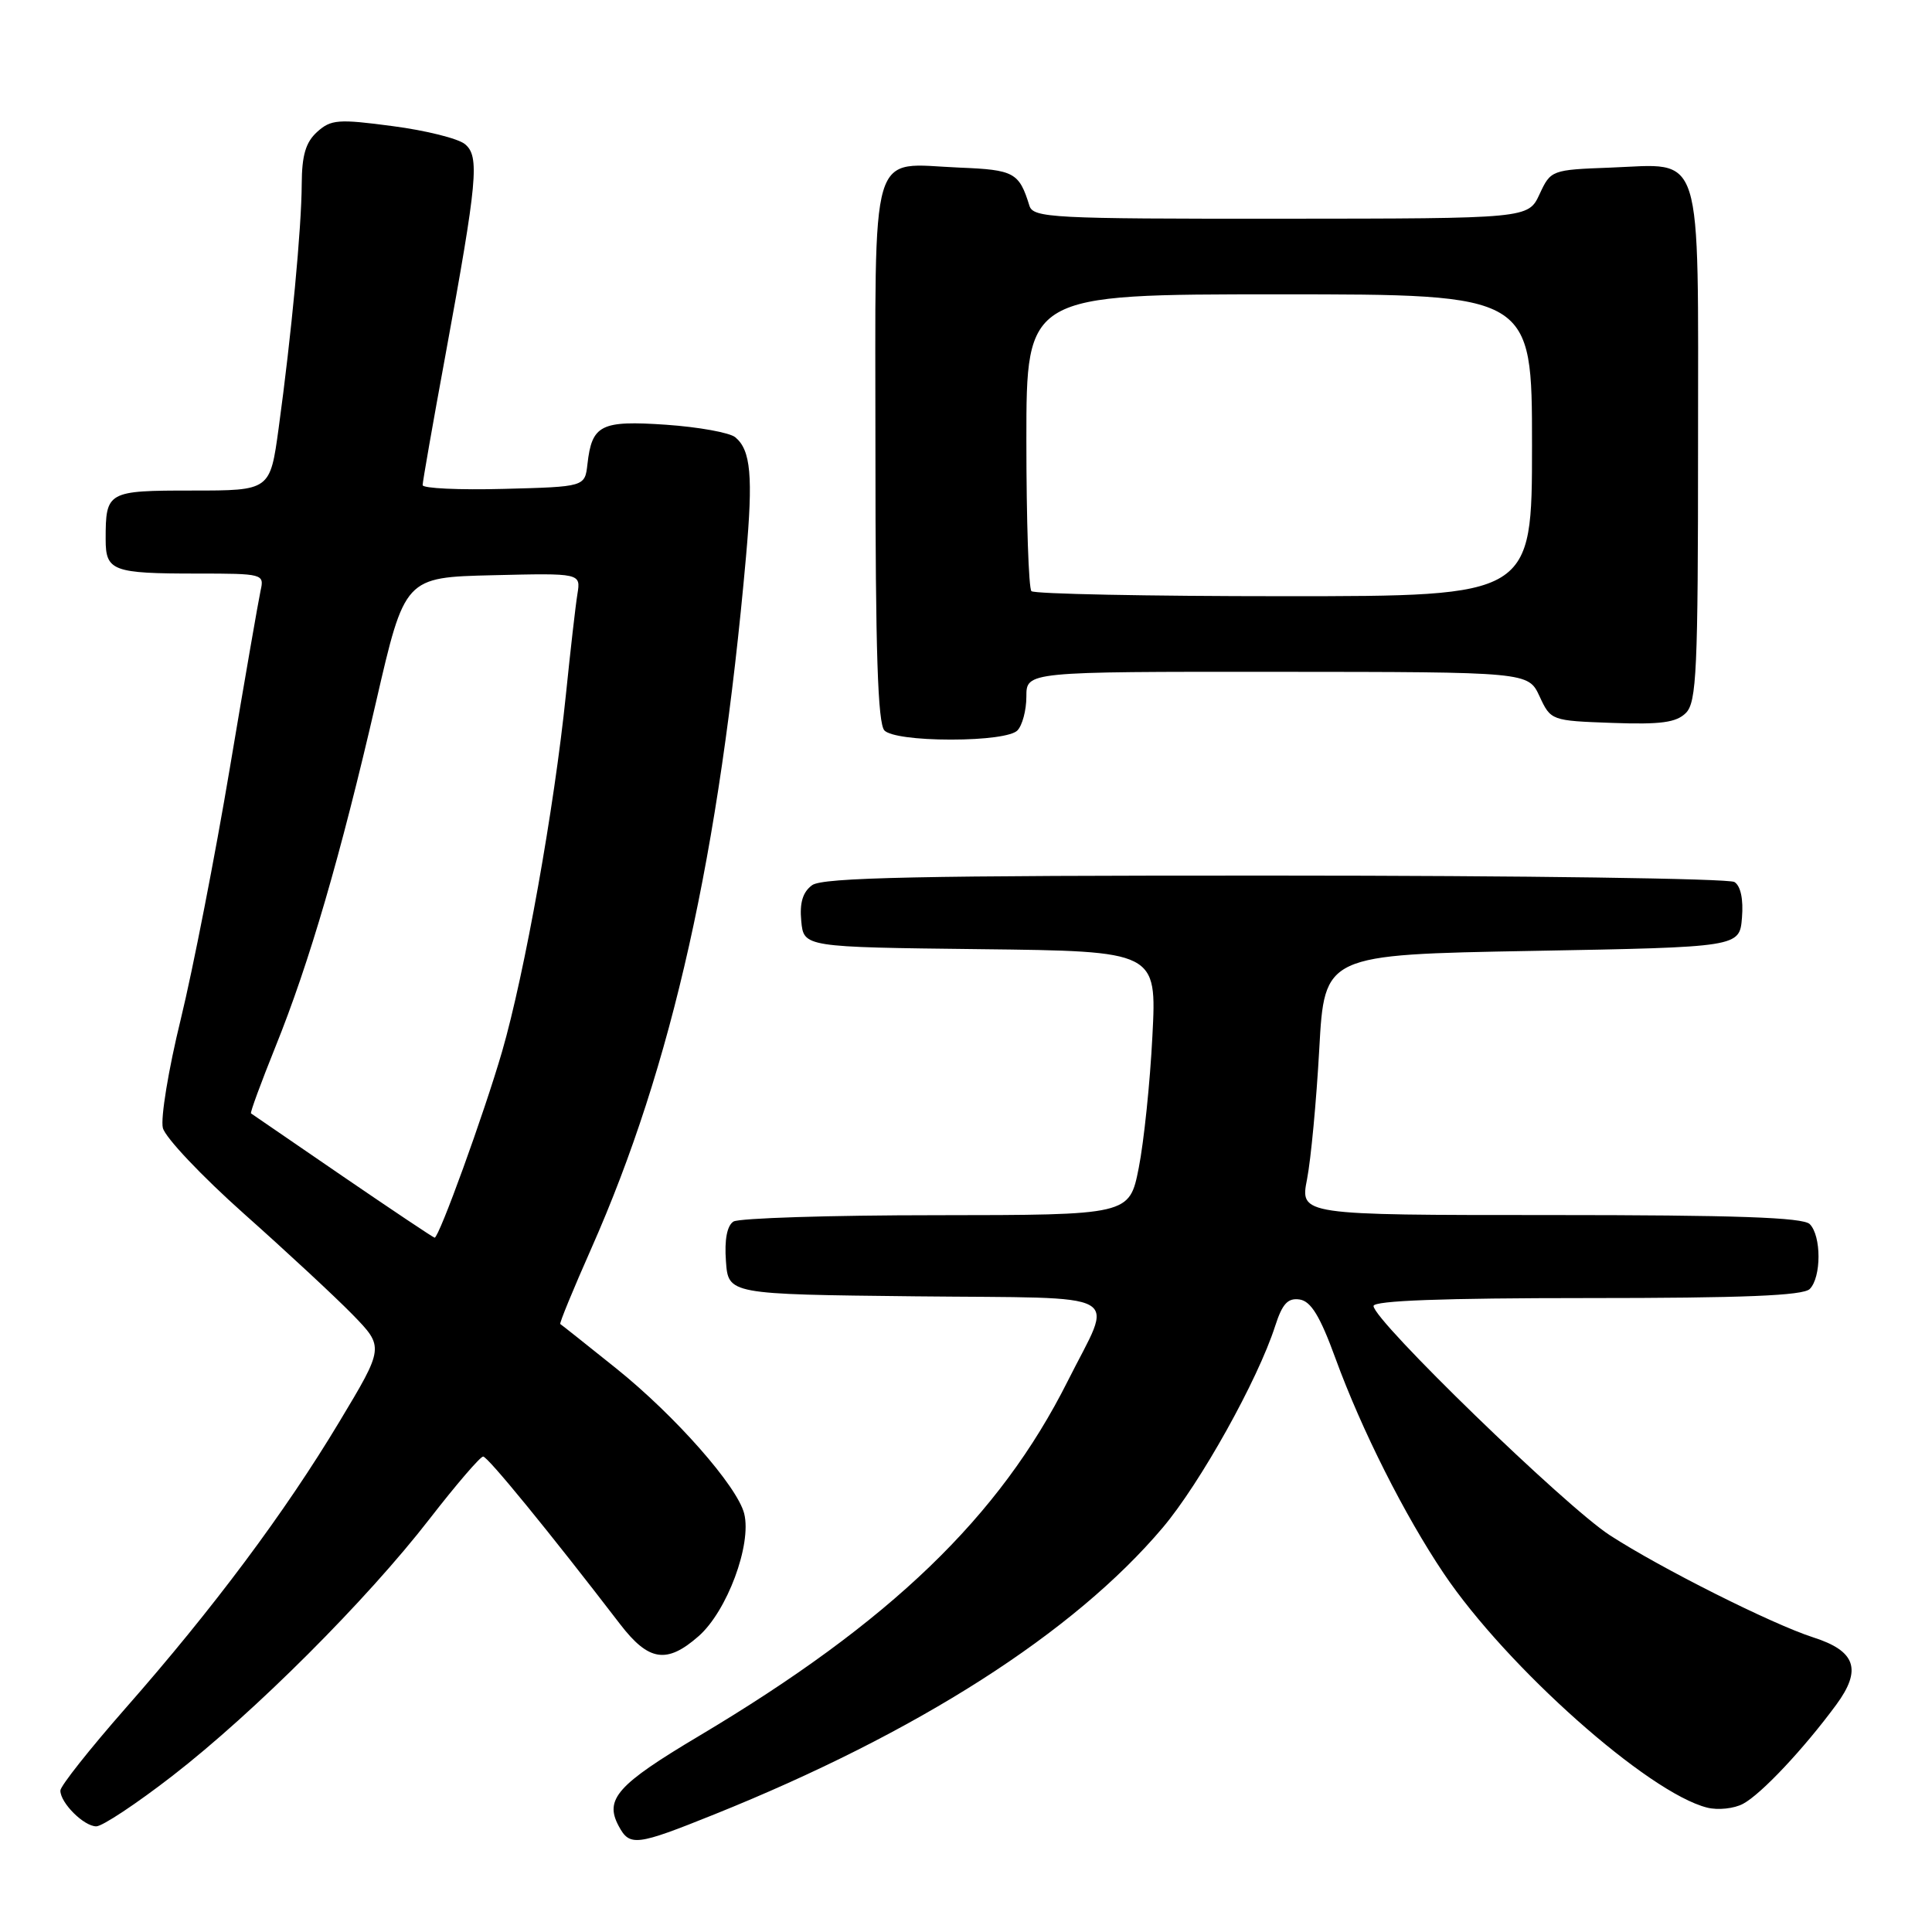 <?xml version="1.0" encoding="UTF-8" standalone="no"?>
<!DOCTYPE svg PUBLIC "-//W3C//DTD SVG 1.1//EN" "http://www.w3.org/Graphics/SVG/1.1/DTD/svg11.dtd" >
<svg xmlns="http://www.w3.org/2000/svg" xmlns:xlink="http://www.w3.org/1999/xlink" version="1.1" viewBox="0 0 256 256">
 <g >
 <path fill="currentColor"
d=" M 94.62 240.43 C 121.57 229.60 142.29 216.35 154.06 202.43 C 159.04 196.54 166.68 182.83 168.97 175.69 C 169.92 172.74 170.65 171.96 172.21 172.19 C 173.71 172.42 174.92 174.40 176.96 180.00 C 180.42 189.48 186.11 200.77 191.31 208.50 C 199.66 220.90 218.40 237.56 226.21 239.52 C 227.64 239.88 229.79 239.65 230.97 239.01 C 233.37 237.73 239.01 231.73 243.31 225.89 C 246.74 221.23 245.90 218.76 240.26 216.96 C 234.82 215.21 220.11 207.83 213.33 203.44 C 207.40 199.60 182.00 174.96 182.00 173.05 C 182.00 172.34 191.23 172.00 210.30 172.00 C 230.98 172.00 238.92 171.68 239.80 170.80 C 241.35 169.25 241.35 163.75 239.80 162.20 C 238.91 161.31 229.90 161.00 205.43 161.00 C 172.26 161.00 172.26 161.00 173.19 156.25 C 173.70 153.64 174.43 145.88 174.81 139.00 C 175.50 126.50 175.50 126.50 203.00 126.00 C 230.50 125.50 230.50 125.50 230.82 121.60 C 231.02 119.16 230.65 117.39 229.82 116.87 C 229.09 116.41 201.70 116.02 168.94 116.02 C 121.77 116.00 109.01 116.27 107.61 117.29 C 106.37 118.20 105.94 119.62 106.17 122.04 C 106.50 125.50 106.50 125.50 129.89 125.77 C 153.28 126.04 153.28 126.04 152.70 137.27 C 152.39 143.45 151.57 151.31 150.89 154.75 C 149.65 161.00 149.65 161.00 124.07 161.02 C 110.01 161.02 97.91 161.41 97.19 161.86 C 96.34 162.40 95.98 164.26 96.19 167.10 C 96.50 171.50 96.50 171.50 121.31 171.77 C 149.81 172.07 147.58 170.83 141.48 183.00 C 132.45 200.99 118.00 214.91 92.63 230.02 C 81.78 236.48 80.07 238.40 81.98 241.96 C 83.44 244.69 84.30 244.58 94.62 240.43 Z  M 22.86 235.30 C 33.70 226.90 48.60 212.01 56.93 201.25 C 60.45 196.71 63.64 193.00 64.02 193.00 C 64.62 193.00 72.74 202.93 82.19 215.24 C 85.95 220.13 88.36 220.50 92.56 216.81 C 96.34 213.50 99.63 204.65 98.61 200.56 C 97.69 196.93 89.48 187.61 81.66 181.33 C 77.72 178.17 74.38 175.52 74.24 175.44 C 74.09 175.37 75.95 170.85 78.36 165.41 C 89.07 141.22 95.33 113.23 98.85 73.75 C 99.80 63.11 99.49 59.65 97.43 57.94 C 96.68 57.32 92.56 56.58 88.26 56.28 C 79.60 55.69 78.43 56.28 77.84 61.50 C 77.50 64.50 77.50 64.50 66.75 64.78 C 60.84 64.94 56.00 64.71 56.00 64.28 C 56.00 63.85 57.35 56.13 59.01 47.13 C 63.28 23.83 63.57 20.72 61.61 19.10 C 60.73 18.36 56.41 17.28 52.02 16.71 C 44.81 15.75 43.85 15.83 42.02 17.48 C 40.50 18.86 40.00 20.58 39.98 24.40 C 39.96 30.13 38.62 44.35 36.92 56.75 C 35.79 65.00 35.79 65.00 25.50 65.00 C 14.20 65.00 14.00 65.11 14.00 71.47 C 14.00 75.66 14.92 76.00 26.10 76.00 C 34.85 76.00 35.03 76.05 34.53 78.25 C 34.26 79.49 32.42 90.06 30.46 101.74 C 28.50 113.42 25.57 128.41 23.95 135.06 C 22.32 141.70 21.26 148.18 21.58 149.46 C 21.90 150.74 26.74 155.85 32.33 160.83 C 37.92 165.80 44.39 171.81 46.71 174.18 C 50.91 178.50 50.91 178.50 44.95 188.42 C 37.75 200.41 28.24 213.15 16.64 226.34 C 11.89 231.75 8.00 236.66 8.00 237.26 C 8.00 238.90 11.12 242.00 12.76 242.00 C 13.56 242.00 18.10 238.99 22.86 235.30 Z  M 134.80 96.80 C 135.46 96.14 136.00 94.11 136.00 92.30 C 136.00 89.00 136.00 89.00 169.25 89.02 C 202.50 89.04 202.50 89.04 204.00 92.27 C 205.49 95.48 205.55 95.50 213.64 95.79 C 220.07 96.02 222.12 95.74 223.39 94.47 C 224.81 93.05 225.00 88.80 225.00 59.08 C 225.00 19.07 225.84 21.74 213.37 22.21 C 205.59 22.50 205.48 22.54 204.00 25.73 C 202.50 28.96 202.50 28.96 169.72 28.98 C 139.36 29.00 136.90 28.87 136.40 27.25 C 135.04 22.86 134.38 22.50 127.16 22.21 C 115.03 21.71 116.00 18.43 116.00 59.84 C 116.00 86.32 116.31 95.91 117.20 96.80 C 117.92 97.52 121.42 98.00 126.00 98.00 C 130.58 98.00 134.08 97.52 134.80 96.80 Z  M 45.41 155.86 C 38.86 151.38 33.39 147.63 33.26 147.53 C 33.12 147.43 34.58 143.48 36.48 138.75 C 41.00 127.56 45.12 113.42 49.83 93.00 C 53.63 76.50 53.63 76.50 65.30 76.22 C 76.96 75.94 76.96 75.94 76.51 78.72 C 76.26 80.25 75.58 86.22 74.99 92.00 C 73.45 107.03 69.51 129.05 66.53 139.33 C 64.13 147.59 58.18 164.00 57.59 164.00 C 57.44 164.00 51.96 160.34 45.41 155.86 Z  M 136.67 78.33 C 136.30 77.97 136.00 68.97 136.00 58.33 C 136.00 39.00 136.00 39.00 169.50 39.00 C 203.00 39.00 203.00 39.00 203.00 59.00 C 203.00 79.00 203.00 79.00 170.17 79.00 C 152.11 79.00 137.03 78.70 136.67 78.33 Z "/>
</g>
</svg>